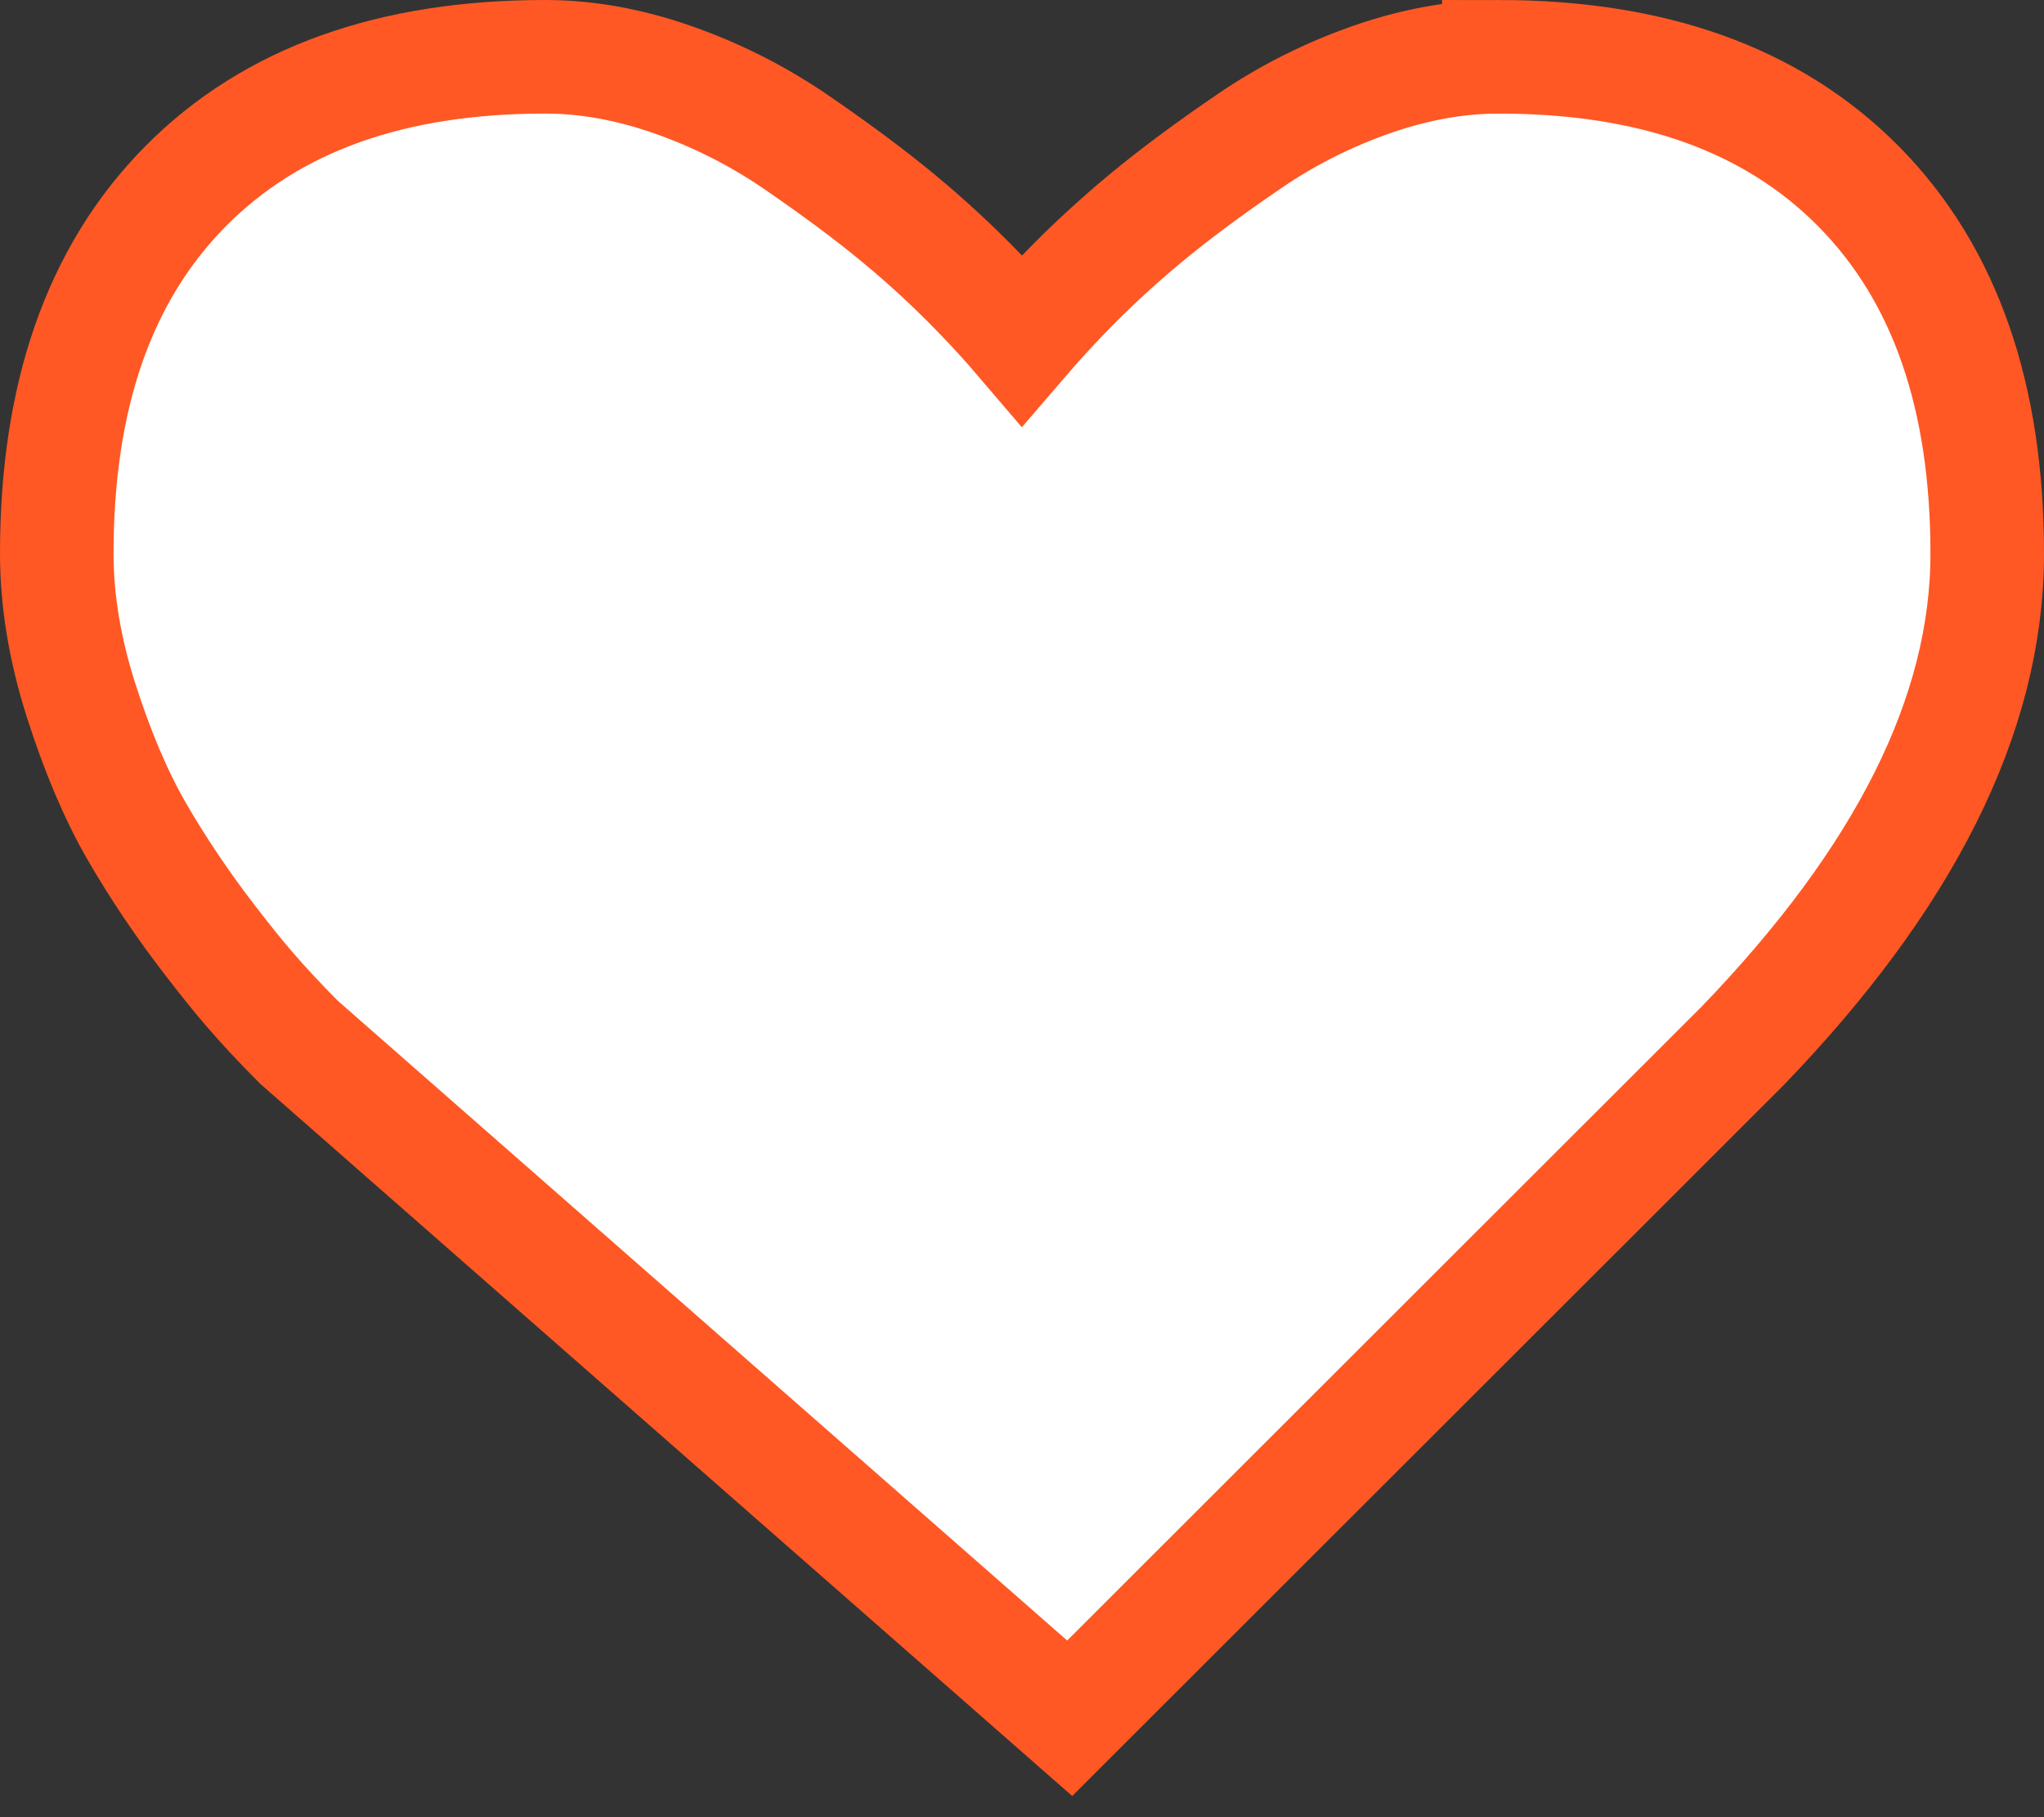<svg xmlns="http://www.w3.org/2000/svg" width="18" height="16" viewBox="0 0 18 16">
    <rect x="0" y="0" width="18" height="16" fill="#333333" stroke="none"/>
    <g fill="none" fill-rule="evenodd">
        <g fill="#FFF" fill-rule="nonzero" stroke="#FF5824">
            <g>
                <path d="M23.199 11.5c1.343 0 2.405.369 3.17 1.143.767.777 1.131 1.86 1.131 3.232 0 1.428-.74 2.868-2.154 4.334h0l-5.926 5.92-6.787-5.952c-.366-.369-.541-.584-.78-.894-.241-.312-.457-.632-.647-.96-.185-.32-.349-.708-.494-1.163-.14-.44-.212-.869-.212-1.285 0-1.372.364-2.455 1.131-3.232.765-.774 1.827-1.143 3.17-1.143.362 0 .731.066 1.107.196.39.135.752.317 1.088.545.357.244.664.472.921.685.254.21.495.434.723.671.124.129.244.26.36.396.116-.135.236-.267.36-.396.228-.237.47-.46.722-.67.258-.214.565-.442.923-.686.334-.228.697-.41 1.086-.545.377-.13.746-.196 1.108-.196z" transform="translate(-220 -327) translate(210 316)"/>
            </g>
        </g>
    </g>
</svg>
